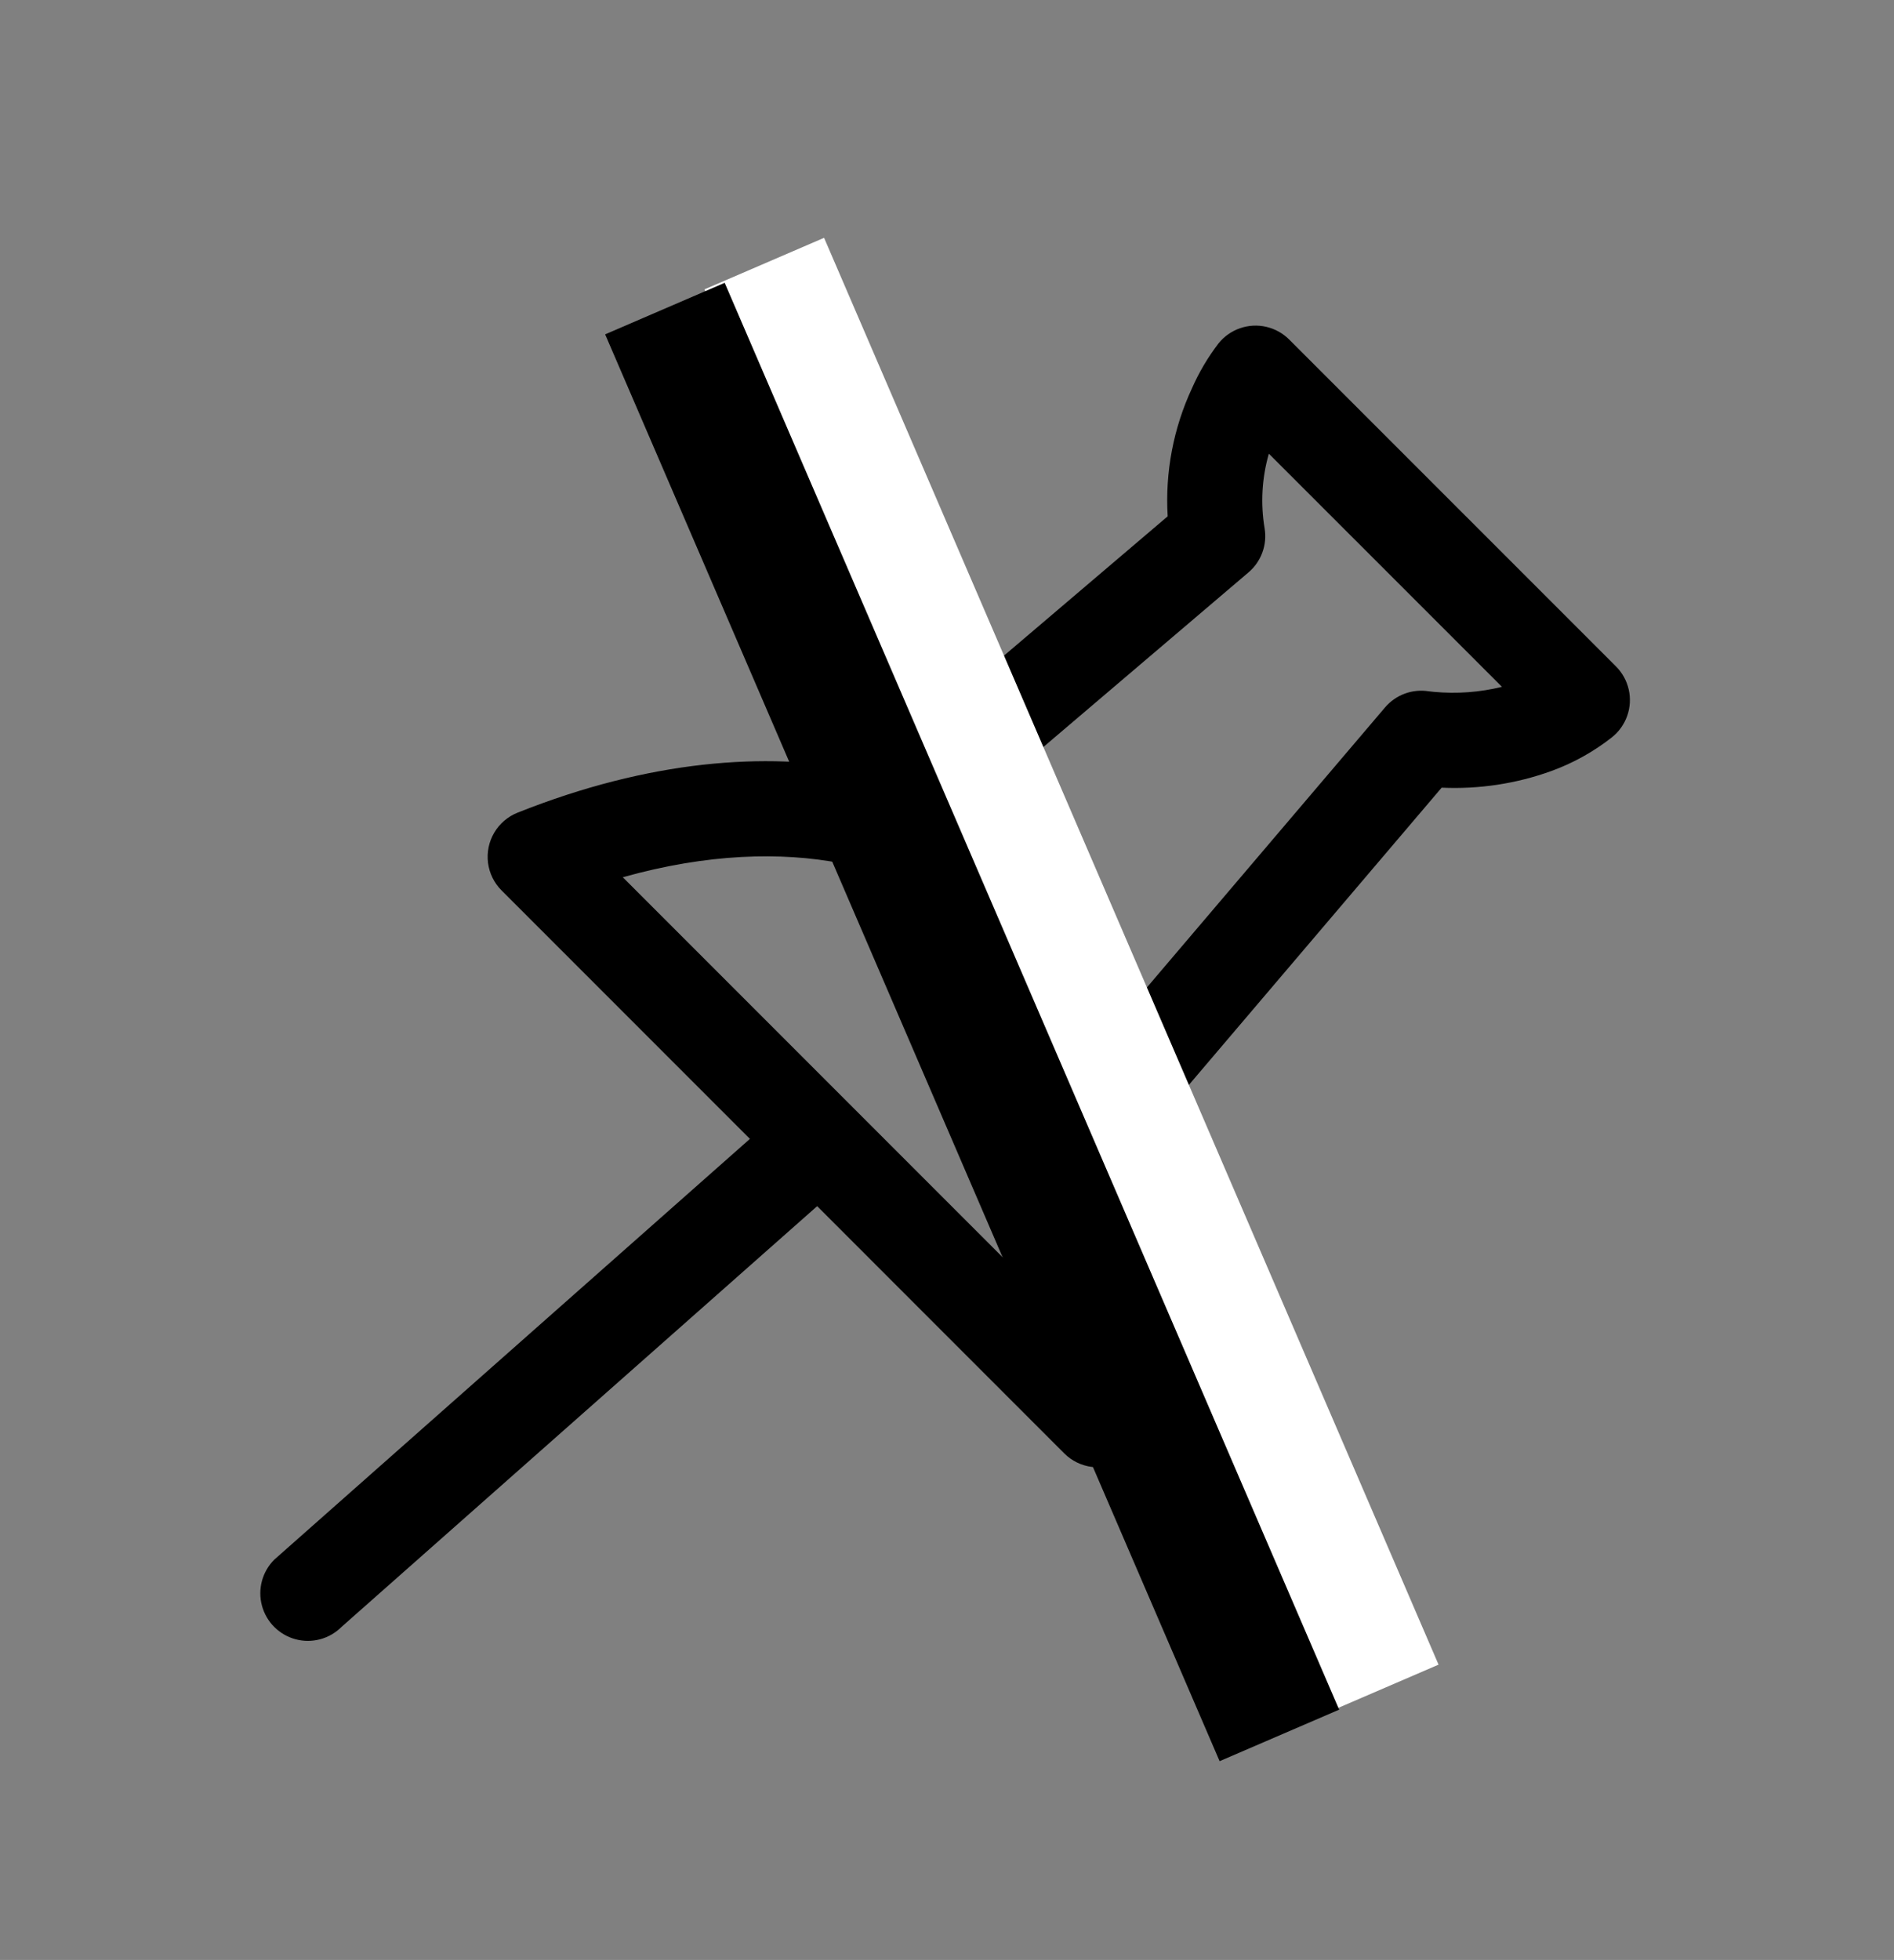 <svg
    xmlns="http://www.w3.org/2000/svg"
    viewBox="0 0 291 301"
    id="vector">
    <rect x="0" y="0" width="291" height="301" fill="#808080" stroke="none"/>
    <defs>
        <clipPath id="clip_path">
            <path d="M 0 0 L 291 0 L 291 301 L 0 301 Z"/>
        </clipPath>
        <clipPath id="clip_path_1">
            <path d="M 0 0 L 291 0 L 291 301 L 0 301 Z"/>
        </clipPath>
        <clipPath id="clip_path_2">
            <path d="M 0 0 L 291 0 L 291 301 L 0 301 Z"/>
        </clipPath>
    </defs>
    <g id="group">
        <path
            id="path"
            clip-path="url(#clip_path)"
            d="M 115.218 174.908 L 77.066 136.756 C 75.92 135.612 75.186 134.118 74.981 132.512 C 74.777 130.905 75.112 129.275 75.935 127.88 C 76.758 126.485 78.022 125.403 79.527 124.805 C 99.793 116.728 117.679 115.458 132.027 118.229 Q 132.711 118.361 133.327 118.495 L 179.407 79.295 C 178.998 72.533 180.28 65.775 183.137 59.632 C 184.219 57.178 185.59 54.862 187.22 52.732 C 188.08 51.664 189.223 50.859 190.519 50.41 C 191.814 49.961 193.21 49.885 194.547 50.192 C 195.883 50.499 197.106 51.177 198.076 52.146 L 248.284 102.346 C 249.258 103.32 249.937 104.549 250.242 105.892 C 250.548 107.235 250.467 108.637 250.01 109.936 C 249.553 111.235 248.738 112.379 247.659 113.235 C 244.861 115.437 241.731 117.181 238.385 118.4 C 232.98 120.358 227.242 121.23 221.499 120.967 L 181.949 167.456 Q 182.049 168.056 182.154 168.718 C 184.454 183.649 183.095 201.563 175.461 220.74 C 174.862 222.245 173.779 223.508 172.384 224.331 C 170.99 225.153 169.36 225.489 167.753 225.285 C 166.147 225.081 164.653 224.348 163.508 223.203 L 125.55 185.239 L 52.467 249.861 C 51.56 250.768 50.431 251.42 49.192 251.752 C 47.954 252.084 46.649 252.084 45.411 251.752 C 44.172 251.42 43.043 250.768 42.136 249.861 C 41.229 248.954 40.577 247.825 40.245 246.586 C 39.913 245.348 39.913 244.043 40.245 242.805 C 40.577 241.566 41.229 240.437 42.136 239.53 Z M 165.493 204.527 C 168.559 193.607 169.315 182.167 167.712 170.939 C 167.545 169.753 167.317 168.576 167.028 167.414 C 166.706 166.262 166.672 165.049 166.929 163.88 C 167.185 162.712 167.725 161.625 168.5 160.714 L 212.799 108.646 C 213.612 107.691 214.658 106.96 215.835 106.526 C 217.012 106.092 218.281 105.968 219.52 106.167 C 219.596 106.179 219.874 106.215 220.327 106.256 C 223.825 106.582 227.354 106.321 230.766 105.484 L 194.95 69.676 C 193.88 73.404 193.657 77.325 194.299 81.15 C 194.505 82.393 194.385 83.669 193.952 84.853 C 193.518 86.036 192.785 87.088 191.825 87.904 L 139.879 132.104 C 138.899 132.938 137.716 133.498 136.45 133.728 C 135.185 133.957 133.88 133.849 132.67 133.413 C 131.55 133.061 130.408 132.782 129.251 132.579 C 120.01 130.794 108.682 131.079 95.688 134.725 L 133.109 172.146 Z"
            fill="#000000"/>
        <path
            id="path_1"
            clip-path="url(#clip_path_1)"
            d="M 117.431 40.48 L 211.84 259.608"
            fill="#00000000"
            stroke="#ffffff"
            stroke-width="20"/>
        <path
            id="path_2"
            clip-path="url(#clip_path_2)"
            d="M 102.16 47.392 L 196.569 266.52"
            fill="#00000000"
            stroke="#000000"
            stroke-width="20"/>
    </g>
</svg>
